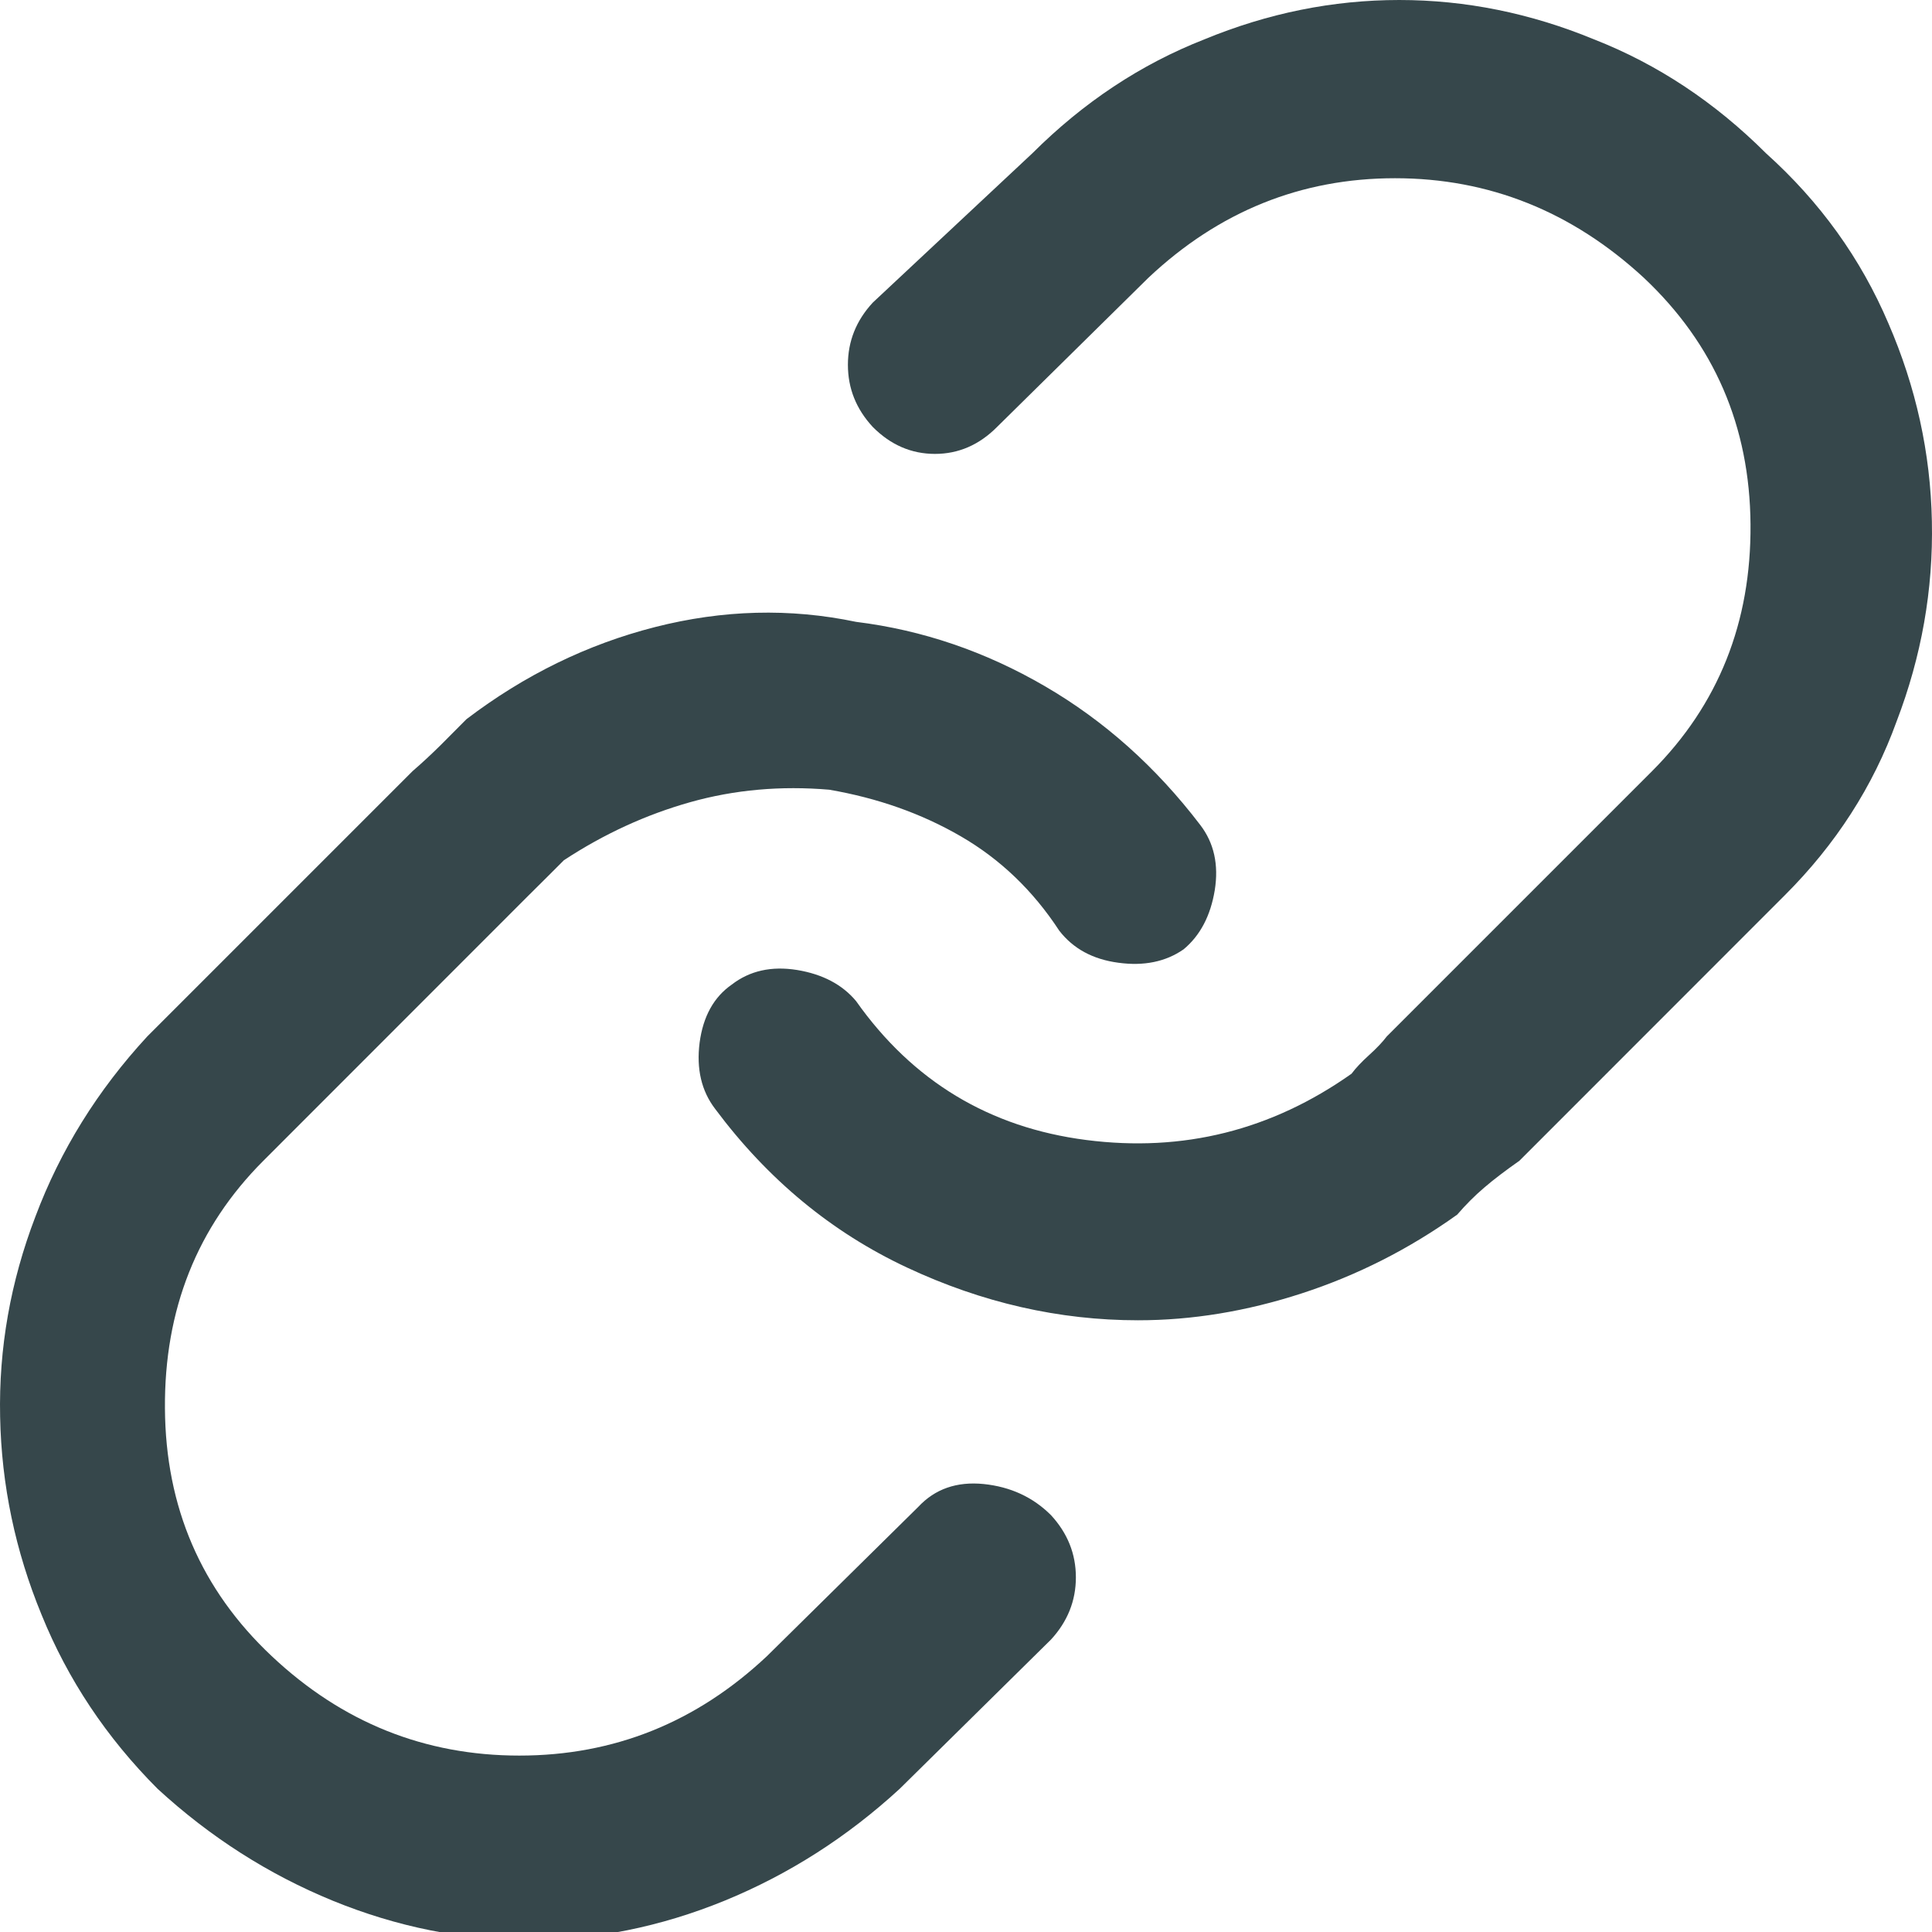 <svg viewBox="0 0 16 16" fill="none" xmlns="http://www.w3.org/2000/svg">
<path d="M14.626 1.27C14.202 0.847 13.727 0.532 13.201 0.326C12.675 0.109 12.137 0 11.588 0C11.038 0 10.5 0.109 9.974 0.326C9.448 0.532 8.973 0.847 8.549 1.27L7.228 2.506C7.09 2.655 7.022 2.827 7.022 3.021C7.022 3.216 7.09 3.387 7.228 3.536C7.376 3.685 7.548 3.759 7.743 3.759C7.937 3.759 8.109 3.685 8.257 3.536L9.511 2.3C10.094 1.751 10.775 1.476 11.553 1.476C12.331 1.476 13.018 1.751 13.613 2.3C14.197 2.849 14.491 3.53 14.497 4.343C14.503 5.155 14.231 5.836 13.682 6.386L11.485 8.583C11.45 8.629 11.402 8.68 11.339 8.737C11.276 8.794 11.227 8.846 11.193 8.892C10.529 9.361 9.797 9.544 8.996 9.441C8.195 9.338 7.559 8.955 7.09 8.291C6.976 8.154 6.813 8.068 6.601 8.033C6.389 7.999 6.209 8.039 6.06 8.154C5.912 8.257 5.823 8.417 5.794 8.634C5.766 8.852 5.809 9.035 5.923 9.184C6.358 9.767 6.887 10.205 7.511 10.497C8.134 10.789 8.772 10.934 9.425 10.934C9.871 10.934 10.323 10.86 10.781 10.711C11.239 10.562 11.668 10.345 12.068 10.059C12.137 9.979 12.211 9.904 12.291 9.836C12.371 9.767 12.469 9.693 12.583 9.613L14.78 7.415C15.204 6.992 15.513 6.511 15.707 5.974C15.913 5.436 16.011 4.884 15.999 4.317C15.988 3.751 15.867 3.204 15.639 2.678C15.41 2.14 15.072 1.671 14.626 1.27ZM7.605 12.479L6.352 13.715C5.768 14.264 5.085 14.539 4.301 14.539C3.517 14.539 2.833 14.264 2.25 13.715C1.666 13.166 1.371 12.482 1.366 11.664C1.36 10.846 1.632 10.162 2.181 9.613L4.378 7.415C4.412 7.381 4.461 7.333 4.524 7.27C4.587 7.207 4.636 7.158 4.67 7.124C5.002 6.906 5.351 6.746 5.717 6.643C6.083 6.54 6.467 6.506 6.867 6.54C7.268 6.609 7.631 6.737 7.957 6.926C8.283 7.115 8.555 7.375 8.772 7.707C8.887 7.856 9.05 7.945 9.262 7.973C9.473 8.002 9.654 7.965 9.802 7.862C9.94 7.747 10.025 7.584 10.06 7.373C10.094 7.161 10.054 6.981 9.94 6.832C9.573 6.351 9.144 5.968 8.652 5.682C8.16 5.396 7.64 5.218 7.09 5.15C6.541 5.035 5.986 5.05 5.425 5.193C4.864 5.336 4.344 5.59 3.863 5.956C3.794 6.025 3.723 6.097 3.649 6.171C3.574 6.245 3.497 6.317 3.417 6.386L1.22 8.583C0.808 9.029 0.499 9.527 0.293 10.076C0.087 10.614 -0.011 11.166 0.001 11.733C0.012 12.299 0.127 12.845 0.344 13.372C0.562 13.91 0.882 14.39 1.305 14.814C1.74 15.214 2.224 15.523 2.756 15.741C3.288 15.958 3.829 16.067 4.378 16.067C4.927 16.067 5.468 15.958 6 15.741C6.532 15.523 7.016 15.214 7.451 14.814L8.704 13.578C8.841 13.429 8.91 13.257 8.91 13.063C8.91 12.868 8.841 12.697 8.704 12.548C8.555 12.399 8.369 12.313 8.146 12.29C7.923 12.268 7.743 12.331 7.605 12.479Z" fill="#36474B"/>
</svg>
 